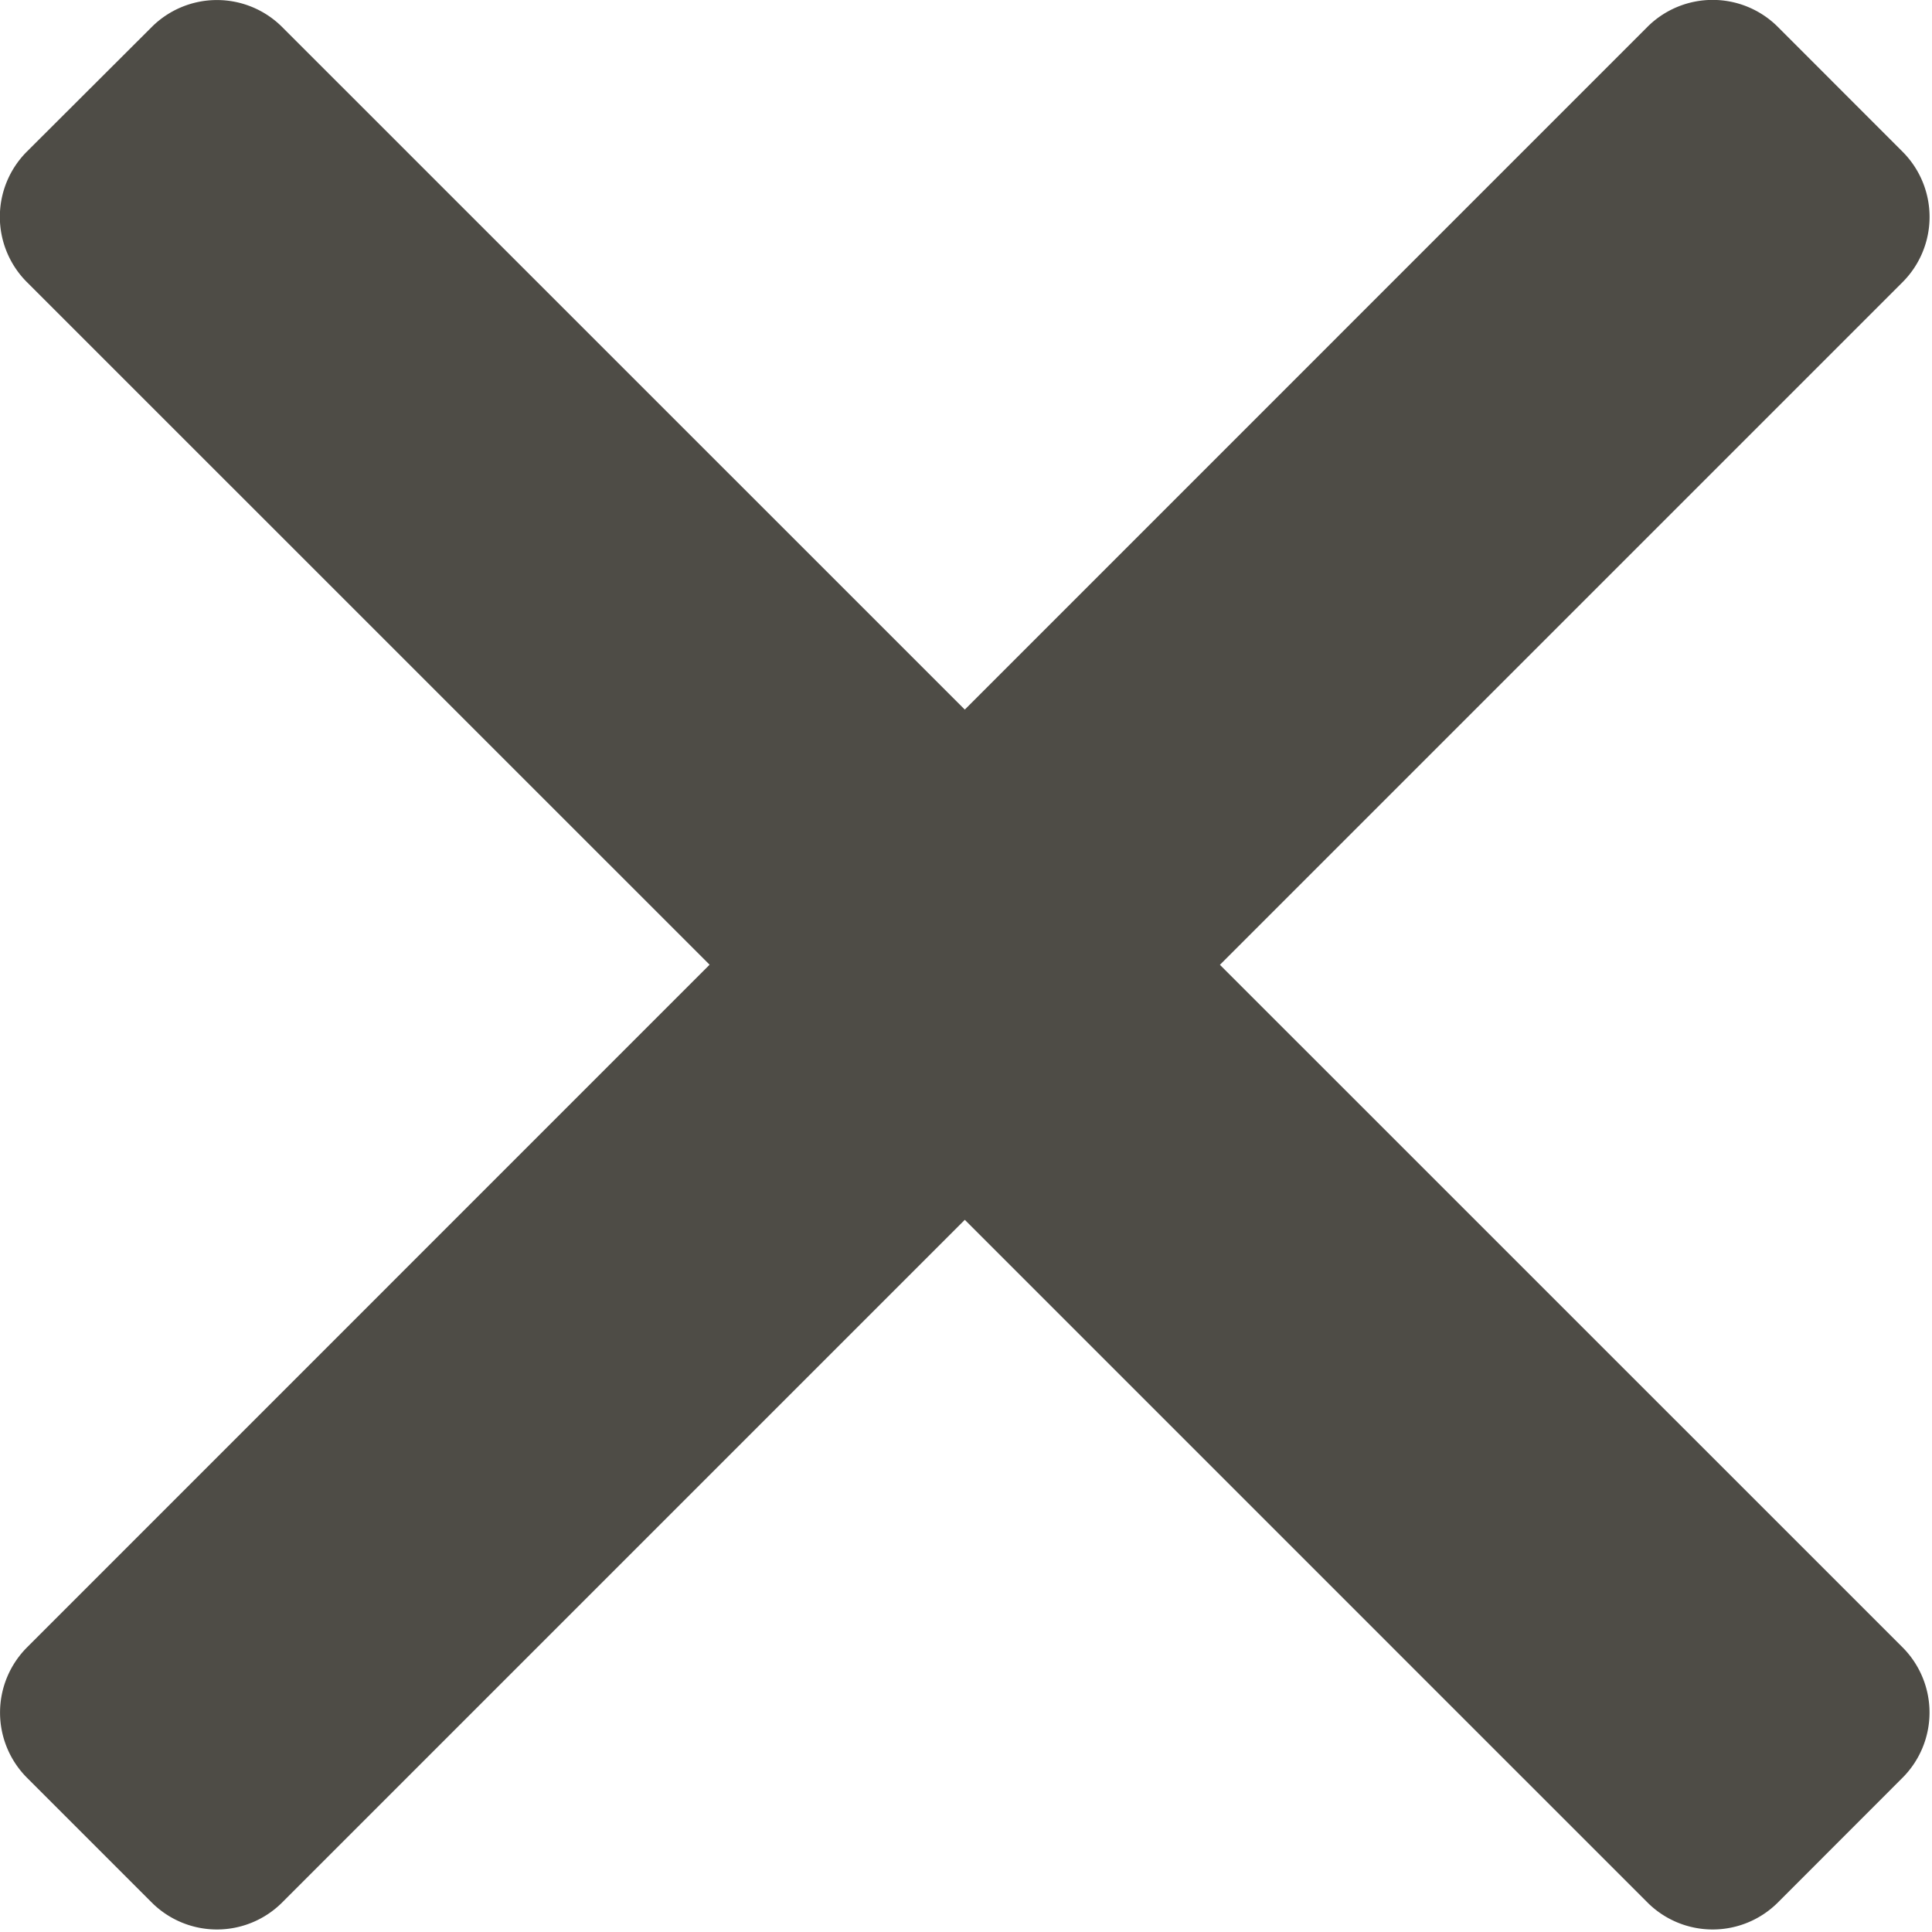 <svg width="21" height="21" fill="none" xmlns="http://www.w3.org/2000/svg"><path d="M13.26 10.487l7.422-7.422a1.003 1.003 0 000-1.414L19.322.29a1.003 1.003 0 00-1.413 0l-7.422 7.423L3.065.292a1.003 1.003 0 00-1.414 0L.29 1.65a1.003 1.003 0 000 1.414l7.423 7.422-7.421 7.422a1.003 1.003 0 000 1.414l1.359 1.359a1.003 1.003 0 001.414 0l7.422-7.422 7.422 7.422a1.003 1.003 0 001.414 0l1.359-1.36a1.003 1.003 0 000-1.413l-7.423-7.422z" fill="#4E4C46"/></svg>
